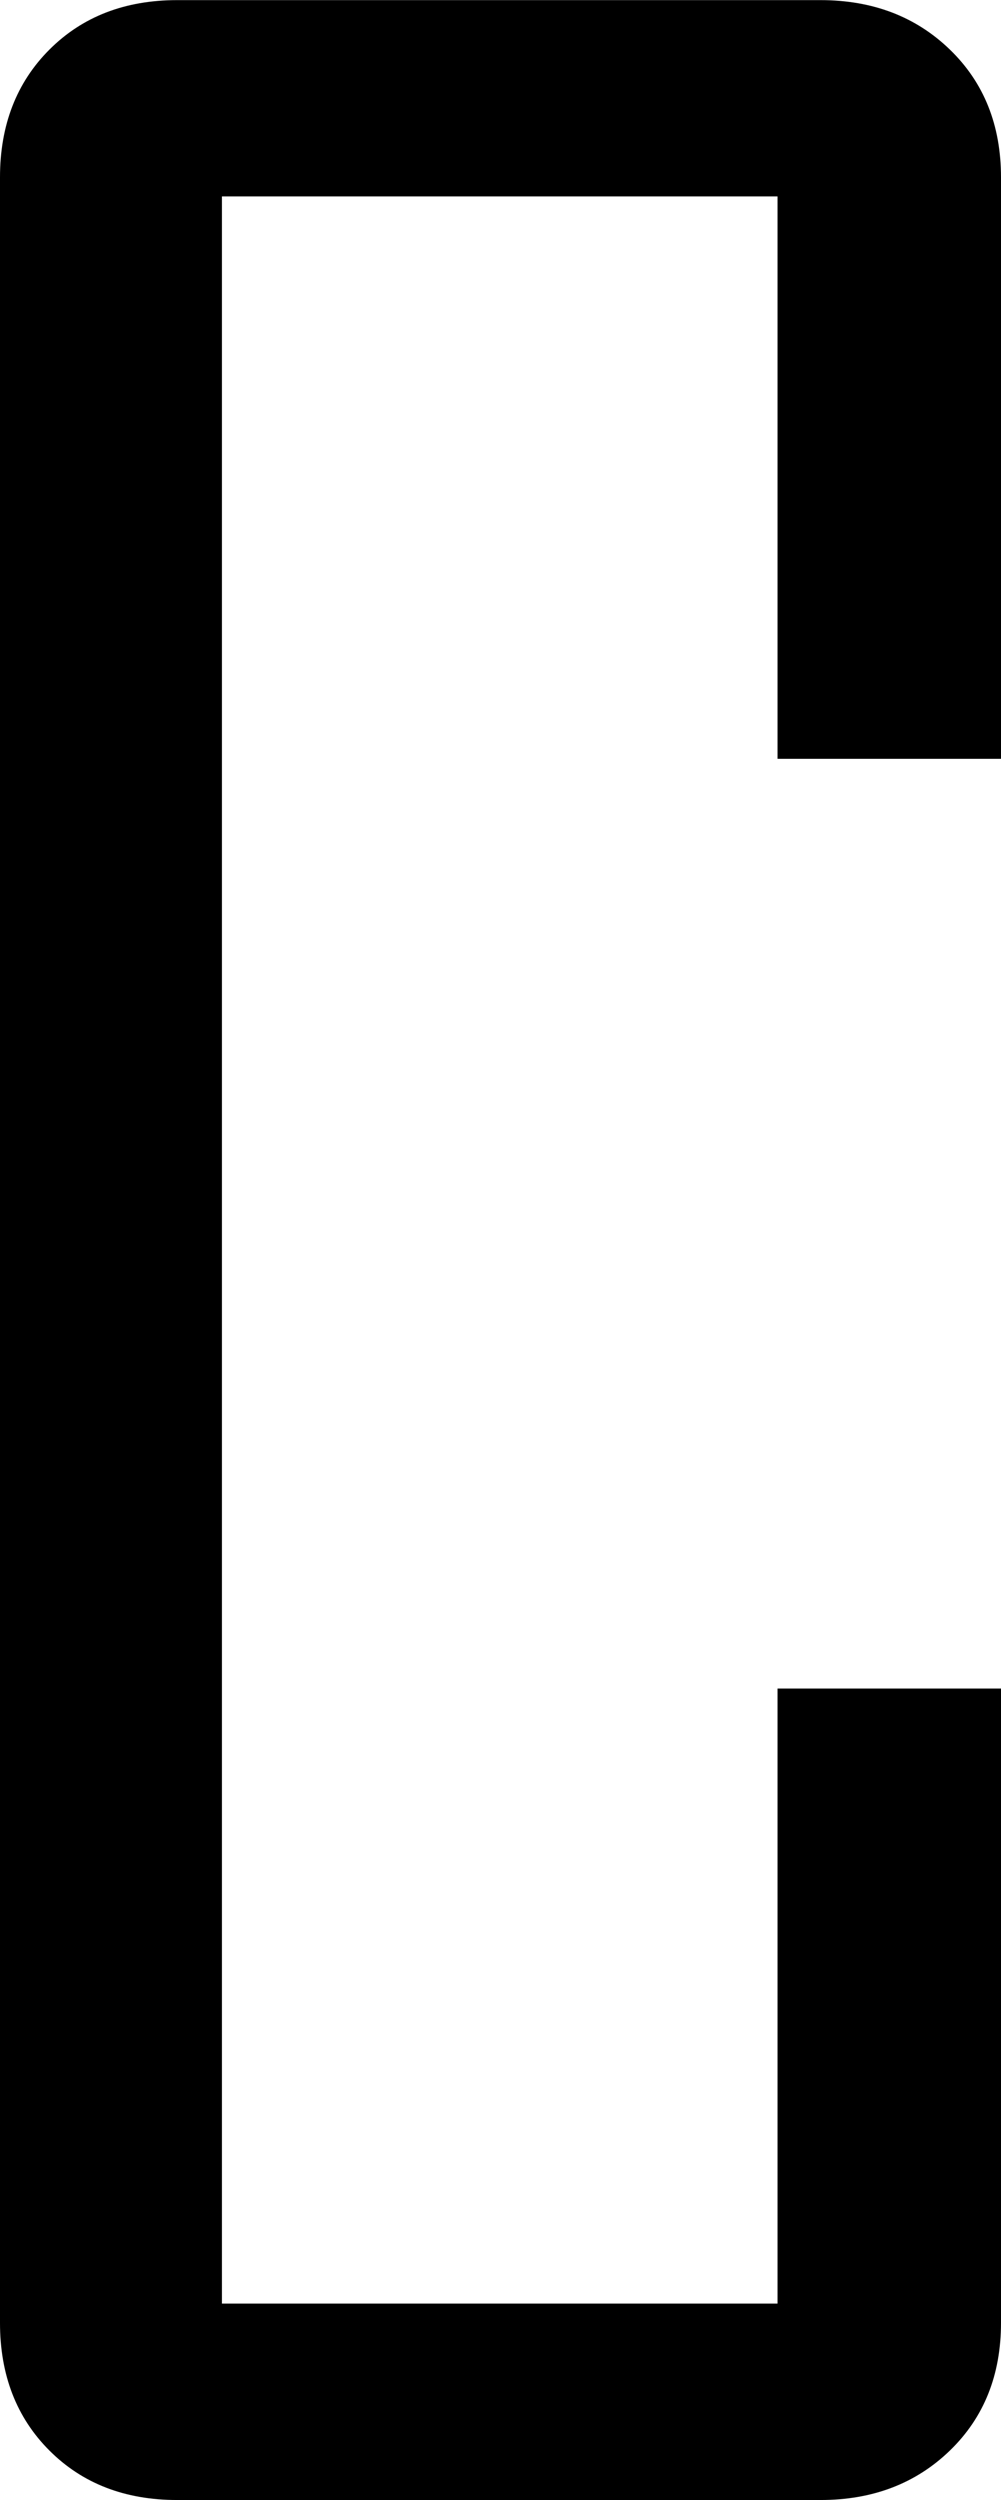 <?xml version="1.0" encoding="UTF-8" standalone="no"?>
<!-- Created with Inkscape (http://www.inkscape.org/) -->

<svg
   width="7.776mm"
   height="19.41mm"
   viewBox="0 0 7.776 19.41"
   version="1.1"
   id="svg1"
   xmlns="http://www.w3.org/2000/svg"
   xmlns:svg="http://www.w3.org/2000/svg">
  <defs
     id="defs1" />
  <g
     id="layer1"
     transform="translate(-99.684,-135.172)">
    <path
       d="m 107.46,153.205 q 0,0.608 -0.397,0.992 -0.397,0.384 -1.005,0.384 h -4.998 q -0.608,0 -0.992,-0.384 -0.384,-0.384 -0.384,-0.992 v -16.656 q 0,-0.608 0.384,-0.992 0.384,-0.384 0.992,-0.384 h 4.998 q 0.608,0 1.005,0.384 0.397,0.384 0.397,0.992 v 4.514 h -1.736 v -4.366 h -4.316 v 16.359 h 4.316 v -4.775 h 1.736 z"
       id="text8"
       style="font-stretch:condensed;font-size:25.4px;font-family:'Agency FB';-inkscape-font-specification:'Agency FB Condensed';stroke-width:0.265"
       aria-label="C" />
    <path
       style="fill:none;stroke-width:0.123"
       d="M 3.965,73.151 C 2.932,72.927 2.059,72.43 1.383,71.682 0.625,70.844 0.262,70.006 0.12,68.768 -0.041,67.367 -0.039,6.013 0.122,4.611 0.206,3.876 0.353,3.341 0.615,2.809 1.094,1.836 2.192,0.801 3.162,0.41 L 3.873,0.123 14.257,0.089 c 7.156,-0.024 10.585,0.008 11.031,0.1 1.527,0.317 2.941,1.411 3.553,2.749 0.165,0.36 0.353,1.064 0.418,1.564 0.065,0.5 0.12,4.683 0.122,9.299 l 0.004,8.391 h -3.258 -3.258 V 13.954 5.717 H 14.692 6.516 V 36.699 67.682 h 8.176 8.176 V 58.645 49.609 h 3.258 3.258 l -0.004,9.19 c -0.002,5.055 -0.056,9.592 -0.12,10.082 -0.294,2.266 -1.956,3.96 -4.255,4.336 -0.425,0.07 -4.759,0.115 -10.498,0.109 -7.746,-0.007 -9.934,-0.044 -10.543,-0.176 z"
       id="path2"
       transform="matrix(0.265,0,0,0.265,99.684,135.172)" />
    <path
       style="fill:none;stroke-width:0.123"
       d="M 3.965,73.151 C 2.932,72.927 2.059,72.43 1.383,71.682 0.625,70.844 0.262,70.006 0.12,68.768 -0.041,67.367 -0.039,6.013 0.122,4.611 0.206,3.876 0.353,3.341 0.615,2.809 1.094,1.836 2.192,0.801 3.162,0.41 L 3.873,0.123 14.257,0.089 c 7.156,-0.024 10.585,0.008 11.031,0.1 1.527,0.317 2.941,1.411 3.553,2.749 0.165,0.36 0.353,1.064 0.418,1.564 0.065,0.5 0.12,4.683 0.122,9.299 l 0.004,8.391 h -3.258 -3.258 V 13.954 5.717 H 14.692 6.516 V 36.699 67.682 h 8.176 8.176 V 58.645 49.609 h 3.258 3.258 l -0.004,9.19 c -0.002,5.055 -0.056,9.592 -0.12,10.082 -0.294,2.266 -1.956,3.96 -4.255,4.336 -0.425,0.07 -4.759,0.115 -10.498,0.109 -7.746,-0.007 -9.934,-0.044 -10.543,-0.176 z"
       id="path3"
       transform="matrix(0.265,0,0,0.265,99.684,135.172)" />
    <path
       style="fill:none;stroke-width:0.123"
       d="M 3.965,73.151 C 2.932,72.927 2.059,72.43 1.383,71.682 0.625,70.844 0.262,70.006 0.12,68.768 -0.041,67.367 -0.039,6.013 0.122,4.611 0.206,3.876 0.353,3.341 0.615,2.809 1.094,1.836 2.192,0.801 3.162,0.41 L 3.873,0.123 14.257,0.089 c 7.156,-0.024 10.585,0.008 11.031,0.1 1.527,0.317 2.941,1.411 3.553,2.749 0.165,0.36 0.353,1.064 0.418,1.564 0.065,0.5 0.12,4.683 0.122,9.299 l 0.004,8.391 h -3.258 -3.258 V 13.954 5.717 H 14.692 6.516 V 36.699 67.682 h 8.176 8.176 V 58.645 49.609 h 3.258 3.258 l -0.004,9.19 c -0.002,5.055 -0.056,9.592 -0.12,10.082 -0.294,2.266 -1.956,3.96 -4.255,4.336 -0.425,0.07 -4.759,0.115 -10.498,0.109 -7.746,-0.007 -9.934,-0.044 -10.543,-0.176 z"
       id="path4"
       transform="matrix(0.265,0,0,0.265,99.684,135.172)" />
    <path
       style="fill:none;stroke-width:0.123"
       d="M 3.965,73.151 C 2.932,72.927 2.059,72.43 1.383,71.682 0.625,70.844 0.262,70.006 0.12,68.768 -0.041,67.367 -0.039,6.013 0.122,4.611 0.206,3.876 0.353,3.341 0.615,2.809 1.094,1.836 2.192,0.801 3.162,0.41 L 3.873,0.123 14.257,0.089 c 7.156,-0.024 10.585,0.008 11.031,0.1 1.527,0.317 2.941,1.411 3.553,2.749 0.165,0.36 0.353,1.064 0.418,1.564 0.065,0.5 0.12,4.683 0.122,9.299 l 0.004,8.391 h -3.258 -3.258 V 13.954 5.717 H 14.692 6.516 V 36.699 67.682 h 8.176 8.176 V 58.645 49.609 h 3.258 3.258 l -0.004,9.19 c -0.002,5.055 -0.056,9.592 -0.12,10.082 -0.294,2.266 -1.956,3.96 -4.255,4.336 -0.425,0.07 -4.759,0.115 -10.498,0.109 -7.746,-0.007 -9.934,-0.044 -10.543,-0.176 z"
       id="path5"
       transform="matrix(0.265,0,0,0.265,99.684,135.172)" />
  </g>
</svg>
